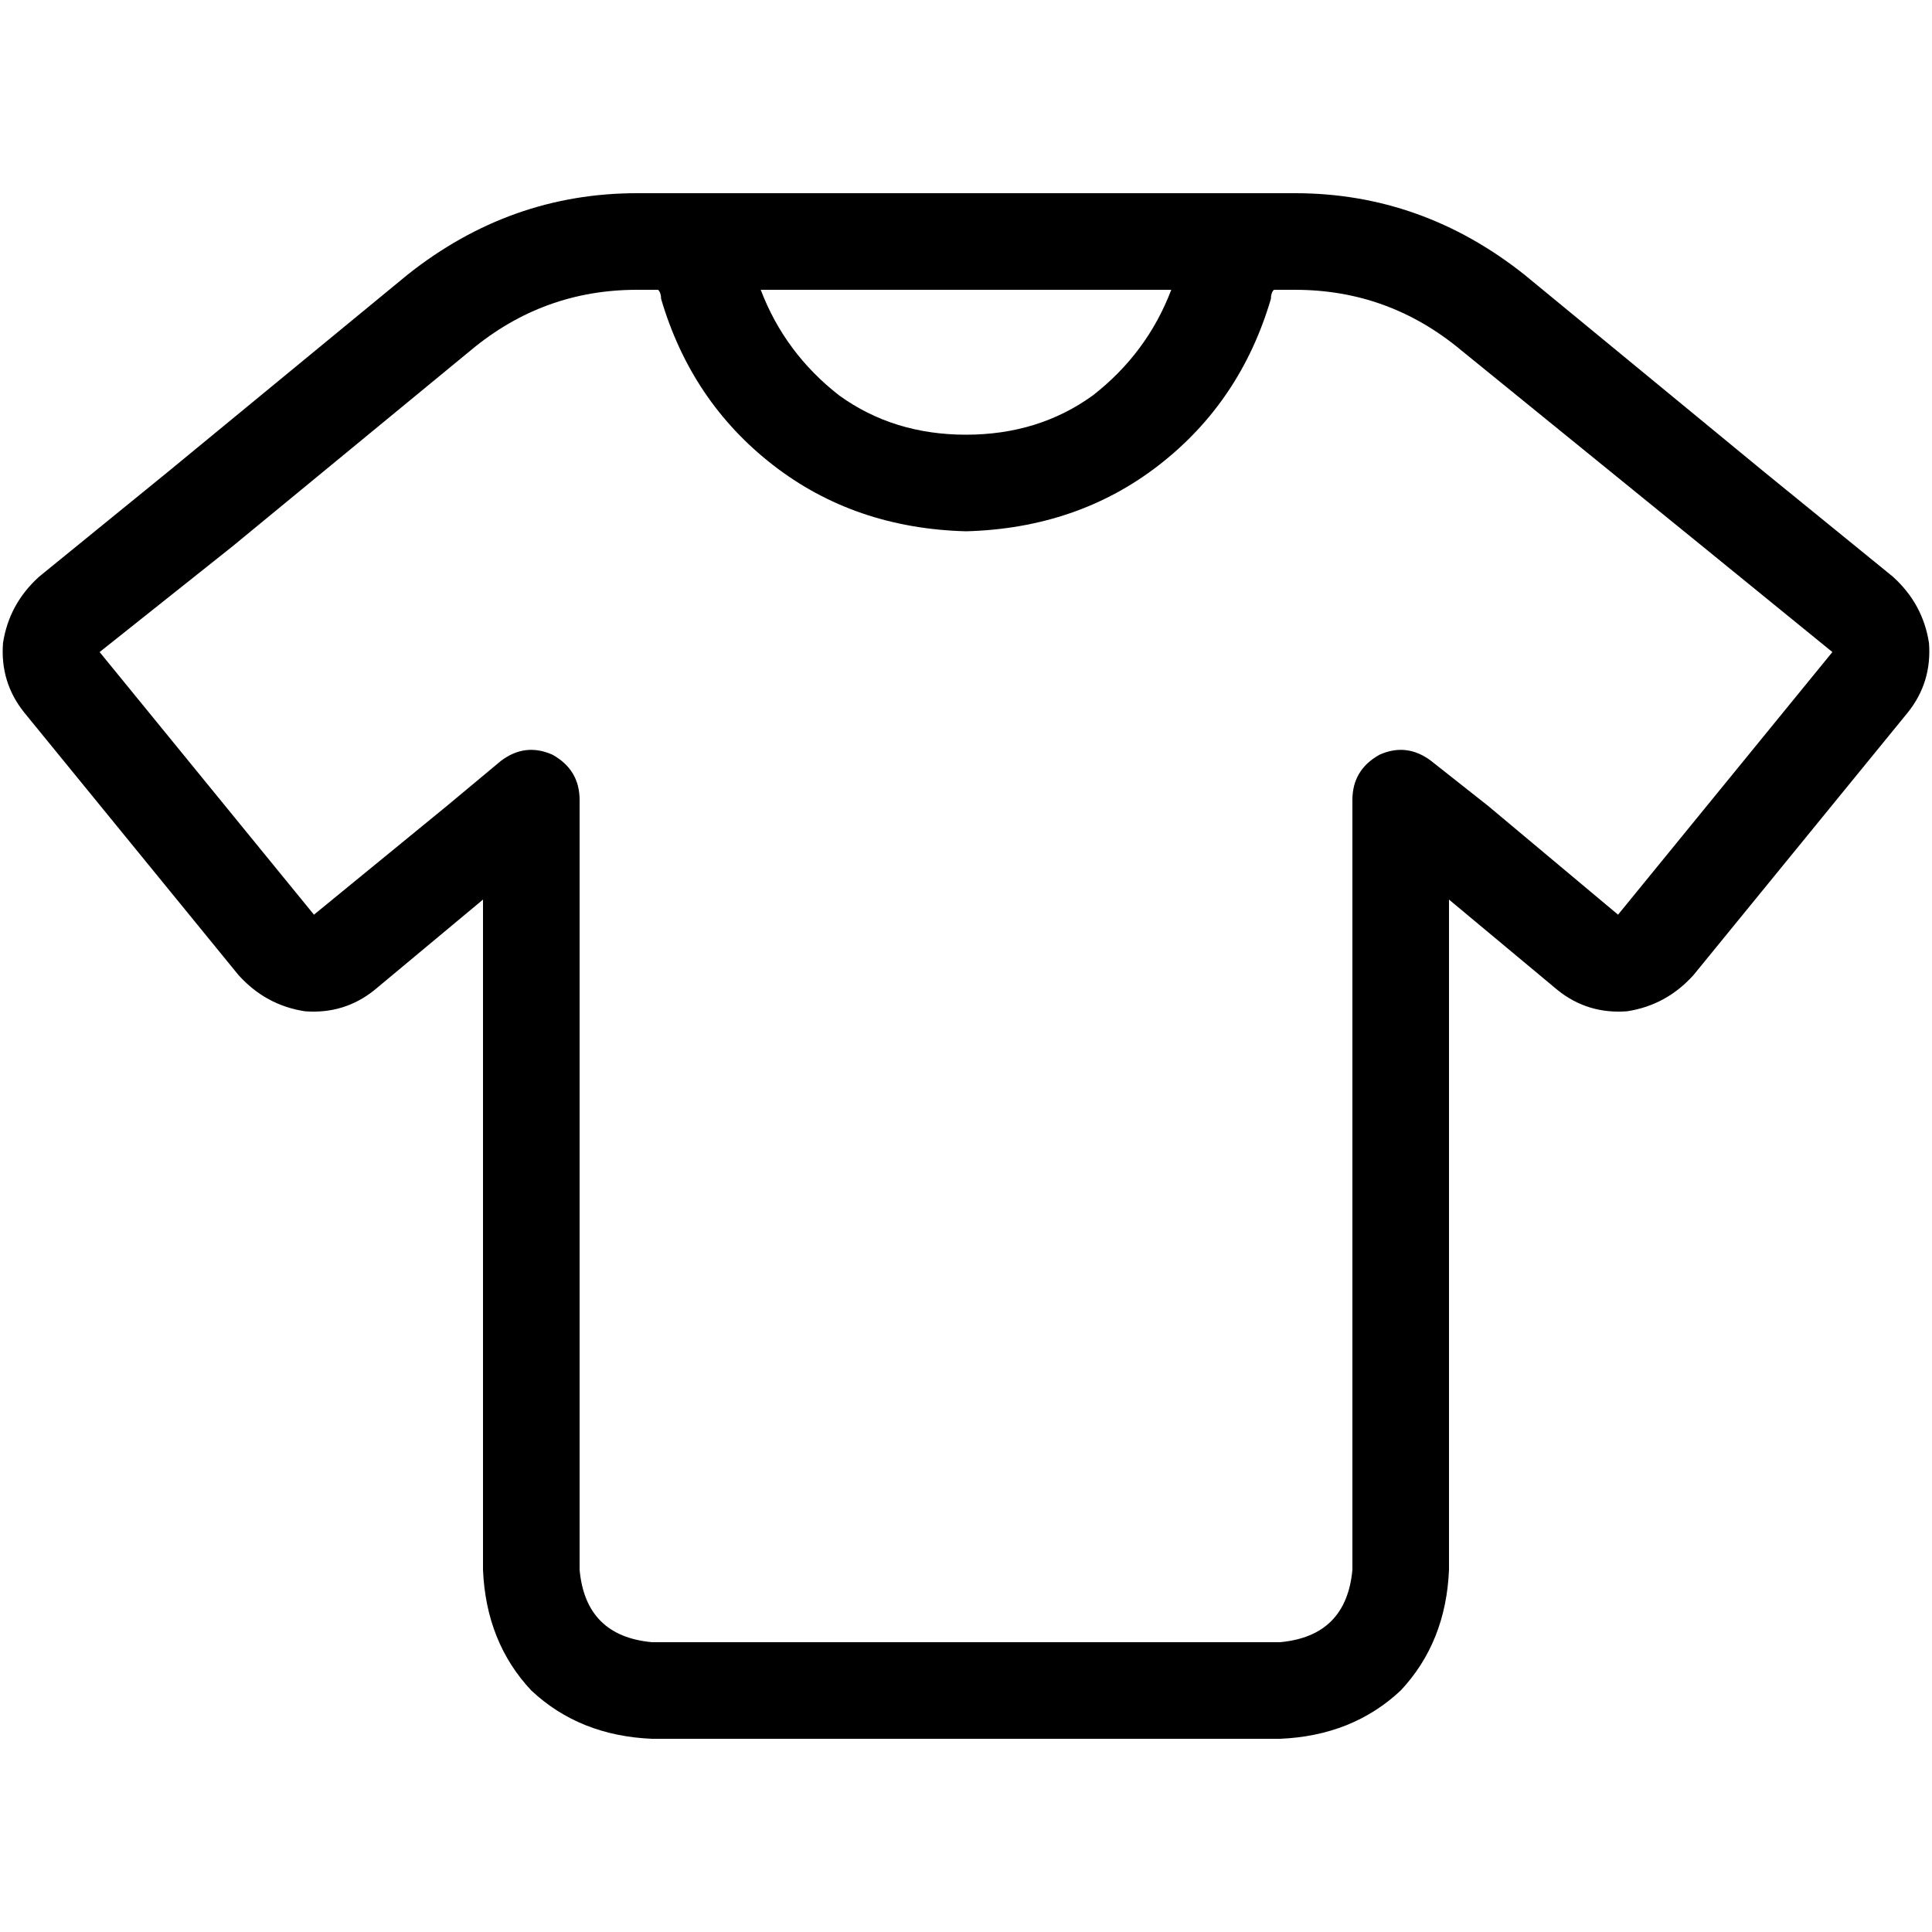 <svg xmlns="http://www.w3.org/2000/svg" viewBox="0 0 512 512">
  <path d="M 168.8 51.2 Q 135.2 51.2 108 72.8 L 44.8 124.8 L 44.8 124.8 L 10.4 152.8 L 10.4 152.8 Q 2.4 160 0.8 170.4 Q 0 180.8 6.4 188.8 L 63.2 258.4 L 63.2 258.4 Q 70.4 266.4 80.8 268 Q 91.2 268.8 99.2 262.4 L 128 238.4 L 128 238.4 L 128 416 L 128 416 Q 128.8 435.2 140.8 448 Q 153.6 460 172.8 460.8 L 339.2 460.8 L 339.2 460.8 Q 358.4 460 371.2 448 Q 383.2 435.2 384 416 L 384 238.4 L 384 238.4 L 412.8 262.4 L 412.8 262.4 Q 420.8 268.8 431.2 268 Q 441.6 266.4 448.8 258.4 L 505.6 188.8 L 505.6 188.8 Q 512 180.8 511.2 170.4 Q 509.6 160 501.6 152.8 L 493.6 163.2 L 493.6 163.2 L 501.6 152.8 L 501.6 152.8 L 467.2 124.8 L 467.2 124.8 L 404 72.8 L 404 72.8 Q 376.8 51.2 343.2 51.2 L 337.6 51.2 L 337.6 51.2 Q 336 51.2 335.2 51.2 Q 335.2 51.2 335.2 51.2 Q 333.6 51.2 332.8 51.2 L 179.2 51.2 L 179.2 51.2 Q 178.4 51.2 177.6 51.2 Q 177.6 51.2 176.8 51.2 Q 176 51.2 174.4 51.2 L 168.8 51.2 L 168.8 51.2 Z M 201.6 76.8 L 310.4 76.8 L 201.6 76.8 L 310.4 76.8 Q 304 93.6 289.6 104.8 Q 275.2 115.2 256 115.2 Q 236.8 115.2 222.4 104.8 Q 208 93.6 201.6 76.8 L 201.6 76.8 Z M 124.8 92.8 Q 144 76.8 168.8 76.8 L 174.4 76.8 L 174.4 76.8 L 174.4 76.8 L 174.4 76.8 Q 174.4 76.8 174.4 76.8 Q 175.2 77.6 175.2 79.2 Q 183.2 106.4 204.8 123.2 Q 226.4 140 256 140.8 Q 285.6 140 307.2 123.2 Q 328.8 106.4 336.8 79.2 Q 336.8 77.6 337.6 76.8 Q 337.6 76.8 337.6 76.8 Q 337.6 76.8 337.6 76.8 L 337.6 76.8 L 337.6 76.8 L 343.2 76.8 L 343.2 76.8 Q 368 76.8 387.2 92.8 L 451.2 144.8 L 451.2 144.8 L 485.6 172.8 L 485.6 172.8 L 428.8 242.4 L 428.8 242.4 L 394.4 213.6 L 394.4 213.6 L 379.2 201.6 L 379.2 201.6 Q 372.8 196.8 365.6 200 Q 358.4 204 358.4 212 L 358.4 416 L 358.4 416 Q 356.8 433.6 339.2 435.2 L 172.8 435.2 L 172.8 435.2 Q 155.2 433.6 153.6 416 L 153.6 212 L 153.6 212 Q 153.6 204 146.4 200 Q 139.2 196.8 132.8 201.6 L 118.4 213.6 L 118.4 213.6 L 83.2 242.4 L 83.2 242.4 L 26.4 172.8 L 26.4 172.8 L 61.6 144.8 L 61.6 144.8 L 124.8 92.8 L 124.8 92.8 Z" />
</svg>